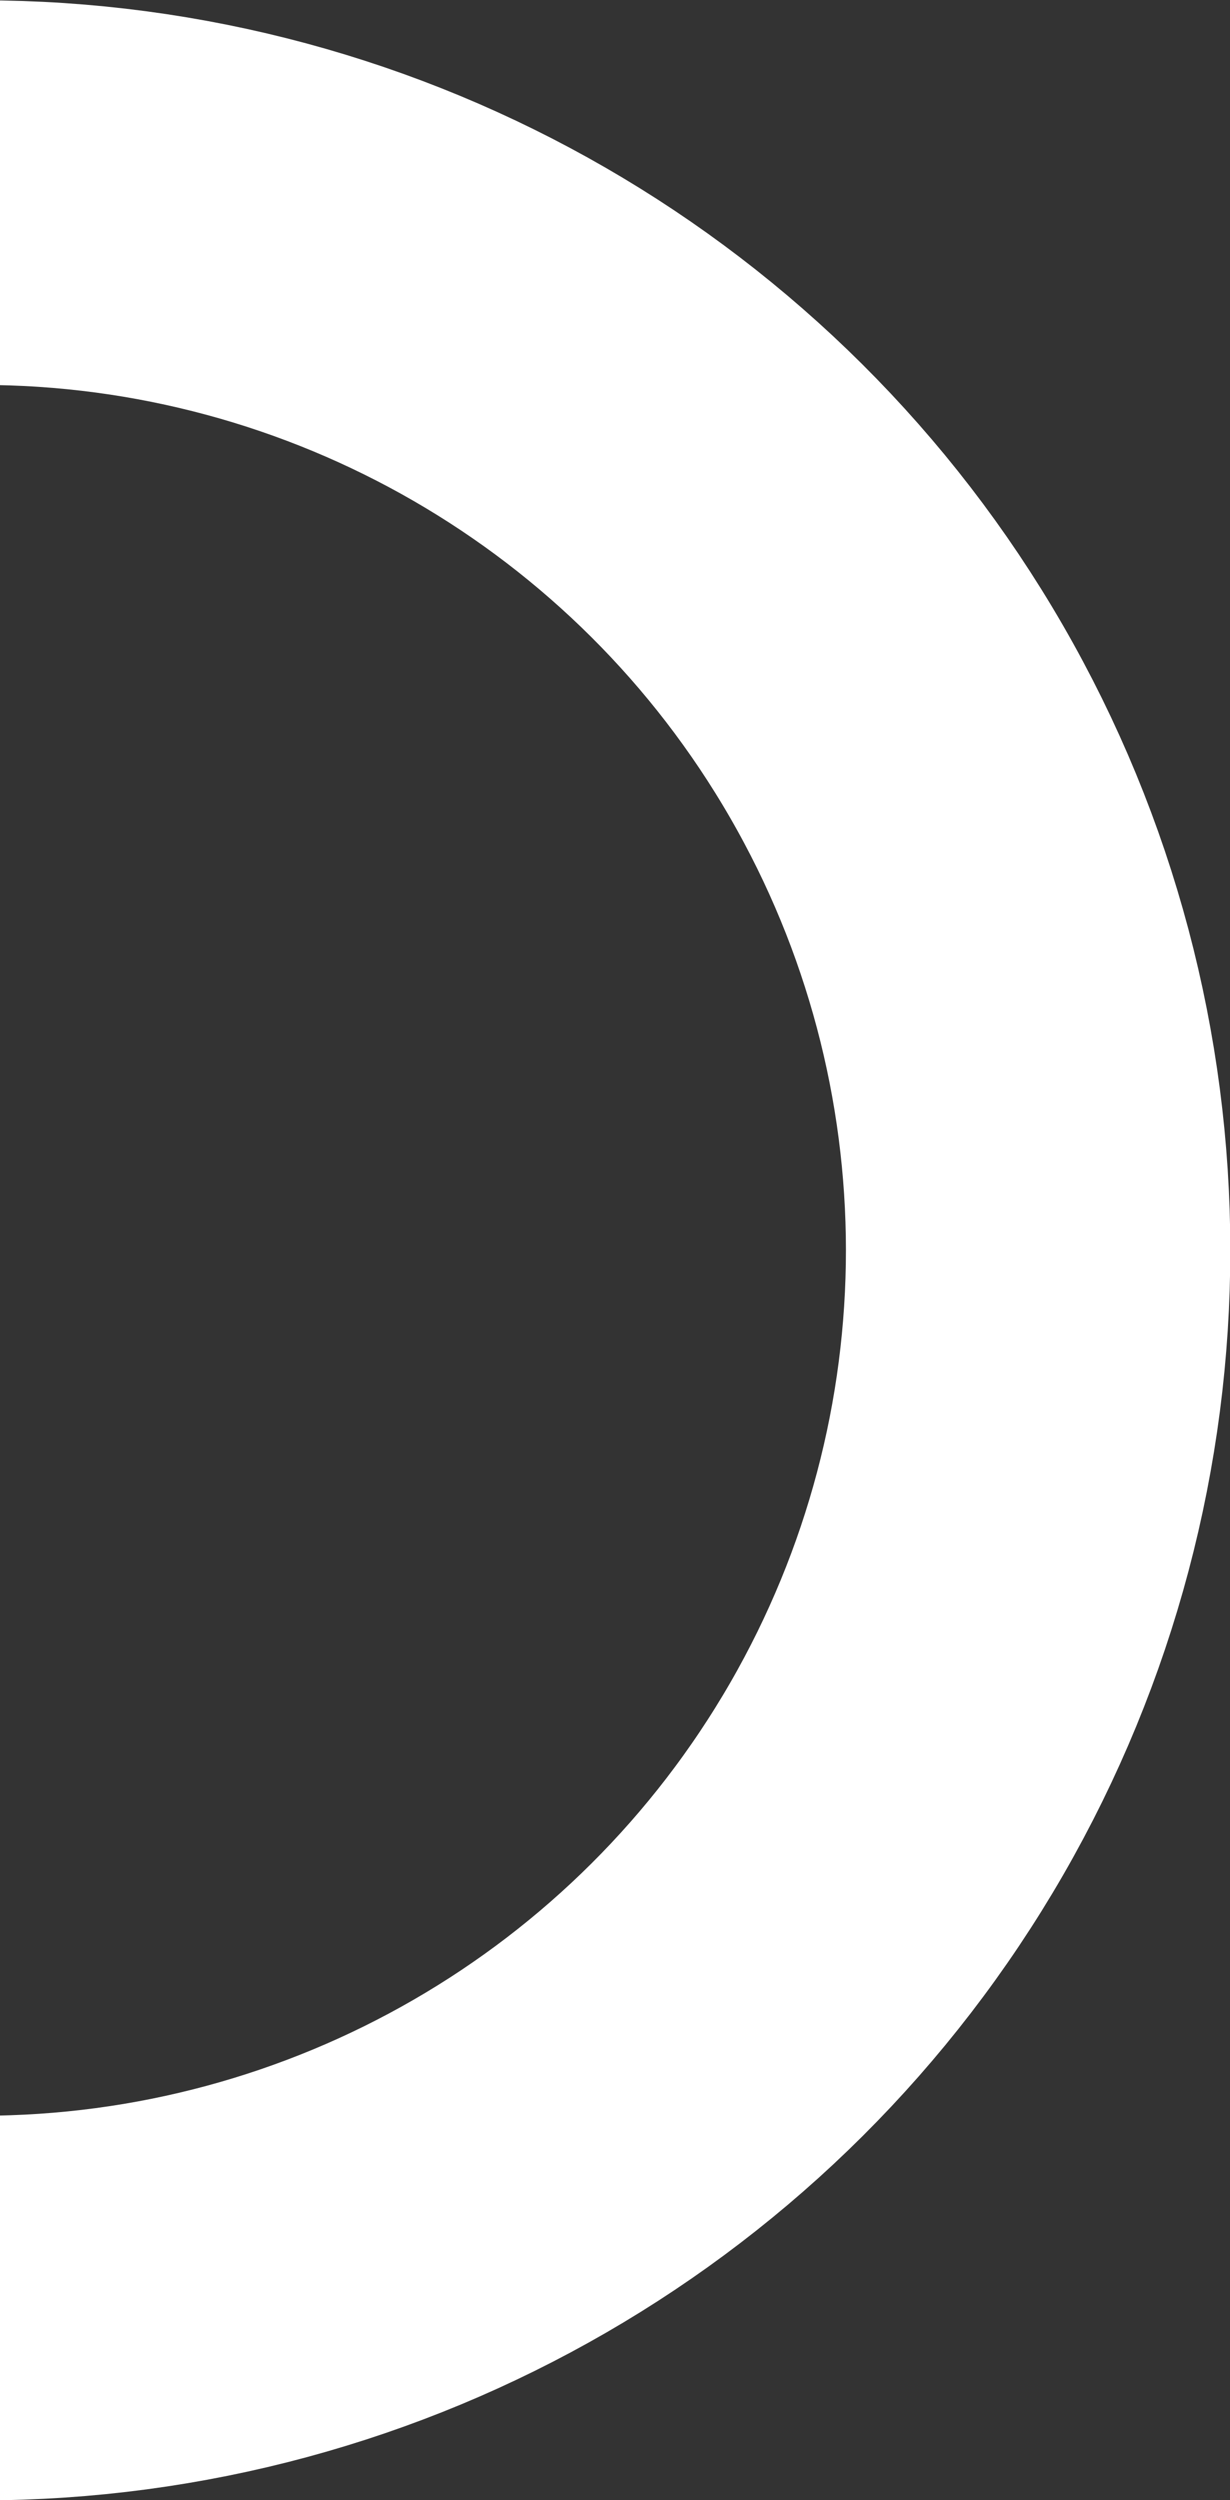 <svg width="32" height="65" viewBox="0 0 32 65" fill="none" xmlns="http://www.w3.org/2000/svg">
<rect x="0" y="0" width="32" height="65" fill="#333333" stroke="none"/>
<circle cx="-0.492" cy="32.508" r="27.5" transform="rotate(89.986 -0.492 32.508)" stroke="white" stroke-width="10"/>
</svg>
